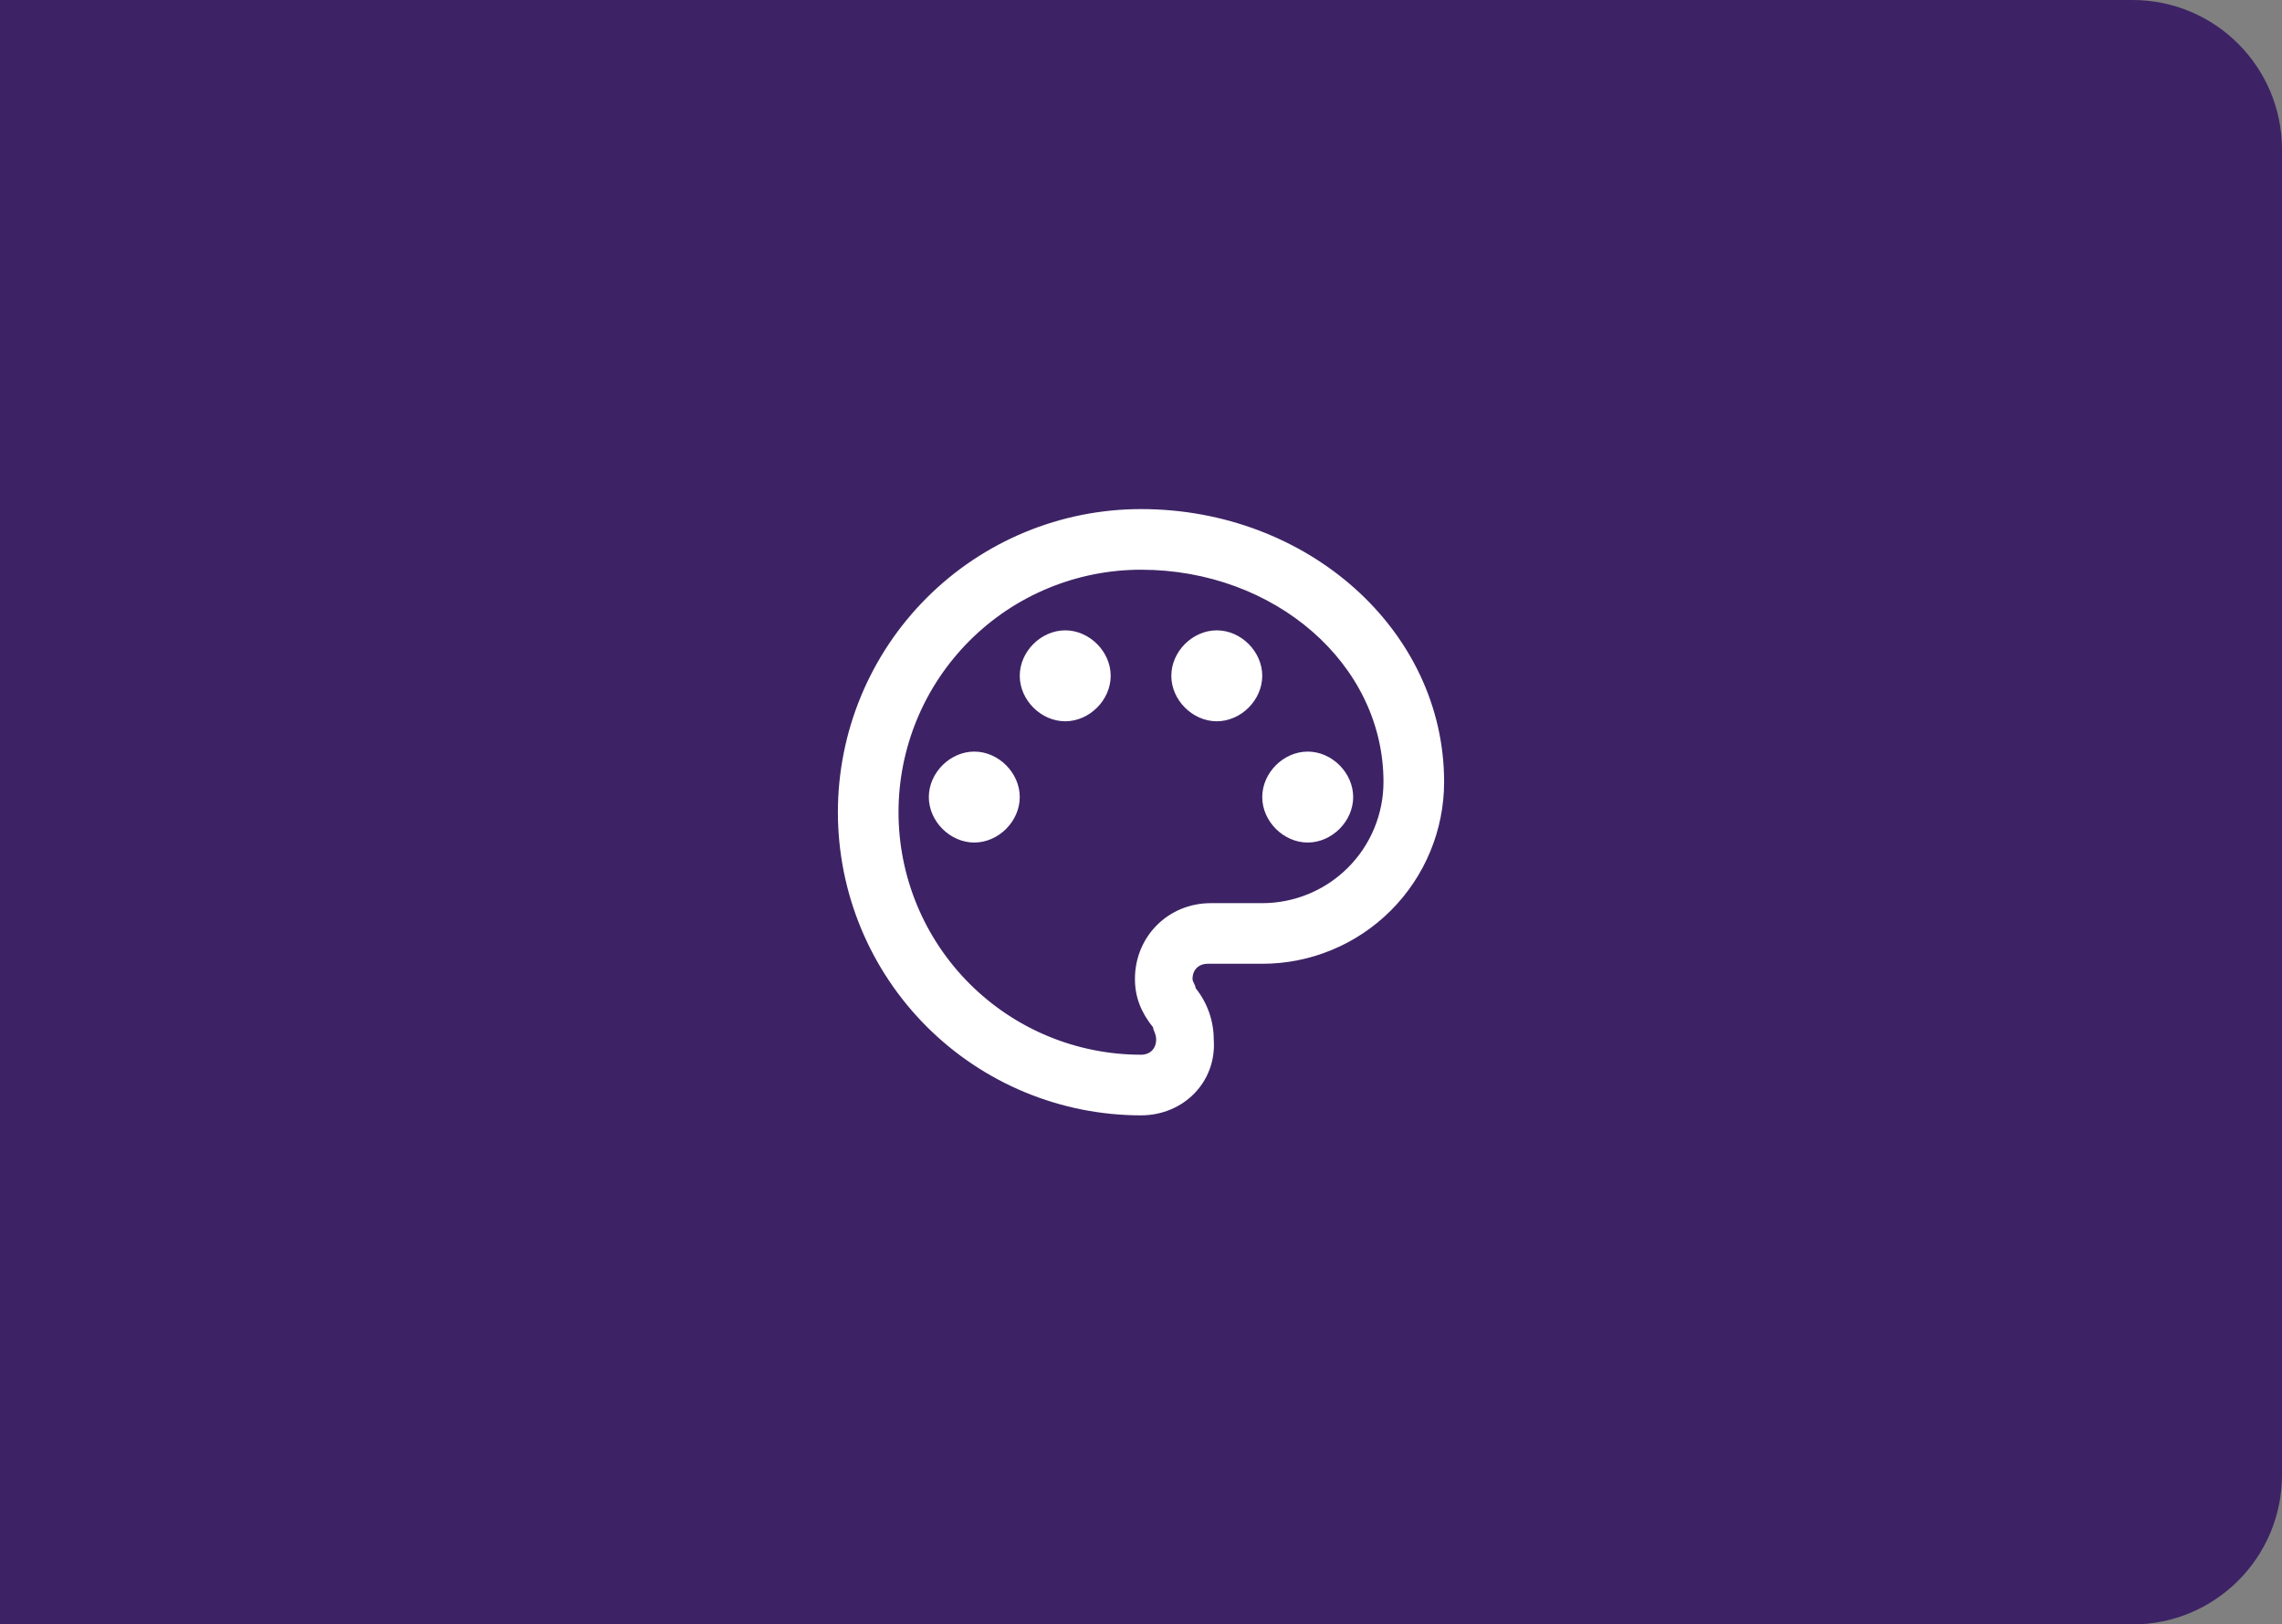 <svg width="229" height="163" viewBox="0 0 229 163" fill="none" xmlns="http://www.w3.org/2000/svg">
<rect x="0" y="0" width="229" height="163" fill="#808080" stroke="none"/>
<path d="M0 0H214C222.284 0 229 6.716 229 15V148C229 156.284 222.284 163 214 163H0V0Z" fill="#3D2365"/>
<path d="M114.5 111.917C110.506 111.917 106.55 111.13 102.86 109.601C99.17 108.073 95.817 105.832 92.992 103.008C87.288 97.304 84.083 89.567 84.083 81.5C84.083 73.433 87.288 65.696 92.992 59.992C98.696 54.288 106.433 51.083 114.5 51.083C131.229 51.083 144.917 63.25 144.917 78.458C144.917 83.299 142.994 87.941 139.571 91.363C136.149 94.786 131.507 96.708 126.667 96.708H121.192C120.279 96.708 119.671 97.317 119.671 98.229C119.671 98.533 119.975 98.838 119.975 99.142C121.192 100.662 121.8 102.487 121.8 104.312C122.104 108.571 118.758 111.917 114.5 111.917ZM114.5 57.167C108.046 57.167 101.857 59.73 97.294 64.294C92.73 68.857 90.167 75.046 90.167 81.5C90.167 87.954 92.73 94.143 97.294 98.706C101.857 103.27 108.046 105.833 114.5 105.833C115.412 105.833 116.021 105.225 116.021 104.312C116.021 103.704 115.717 103.4 115.717 103.096C114.5 101.575 113.892 100.054 113.892 98.229C113.892 93.971 117.237 90.625 121.496 90.625H126.667C129.893 90.625 132.988 89.343 135.27 87.061C137.551 84.78 138.833 81.685 138.833 78.458C138.833 66.596 127.883 57.167 114.5 57.167ZM97.771 75.417C100.204 75.417 102.333 77.546 102.333 79.979C102.333 82.412 100.204 84.542 97.771 84.542C95.338 84.542 93.208 82.412 93.208 79.979C93.208 77.546 95.338 75.417 97.771 75.417ZM106.896 63.25C109.329 63.25 111.458 65.379 111.458 67.812C111.458 70.246 109.329 72.375 106.896 72.375C104.462 72.375 102.333 70.246 102.333 67.812C102.333 65.379 104.462 63.25 106.896 63.25ZM122.104 63.25C124.537 63.25 126.667 65.379 126.667 67.812C126.667 70.246 124.537 72.375 122.104 72.375C119.671 72.375 117.542 70.246 117.542 67.812C117.542 65.379 119.671 63.25 122.104 63.25ZM131.229 75.417C133.662 75.417 135.792 77.546 135.792 79.979C135.792 82.412 133.662 84.542 131.229 84.542C128.796 84.542 126.667 82.412 126.667 79.979C126.667 77.546 128.796 75.417 131.229 75.417Z" fill="white"/>
</svg>
